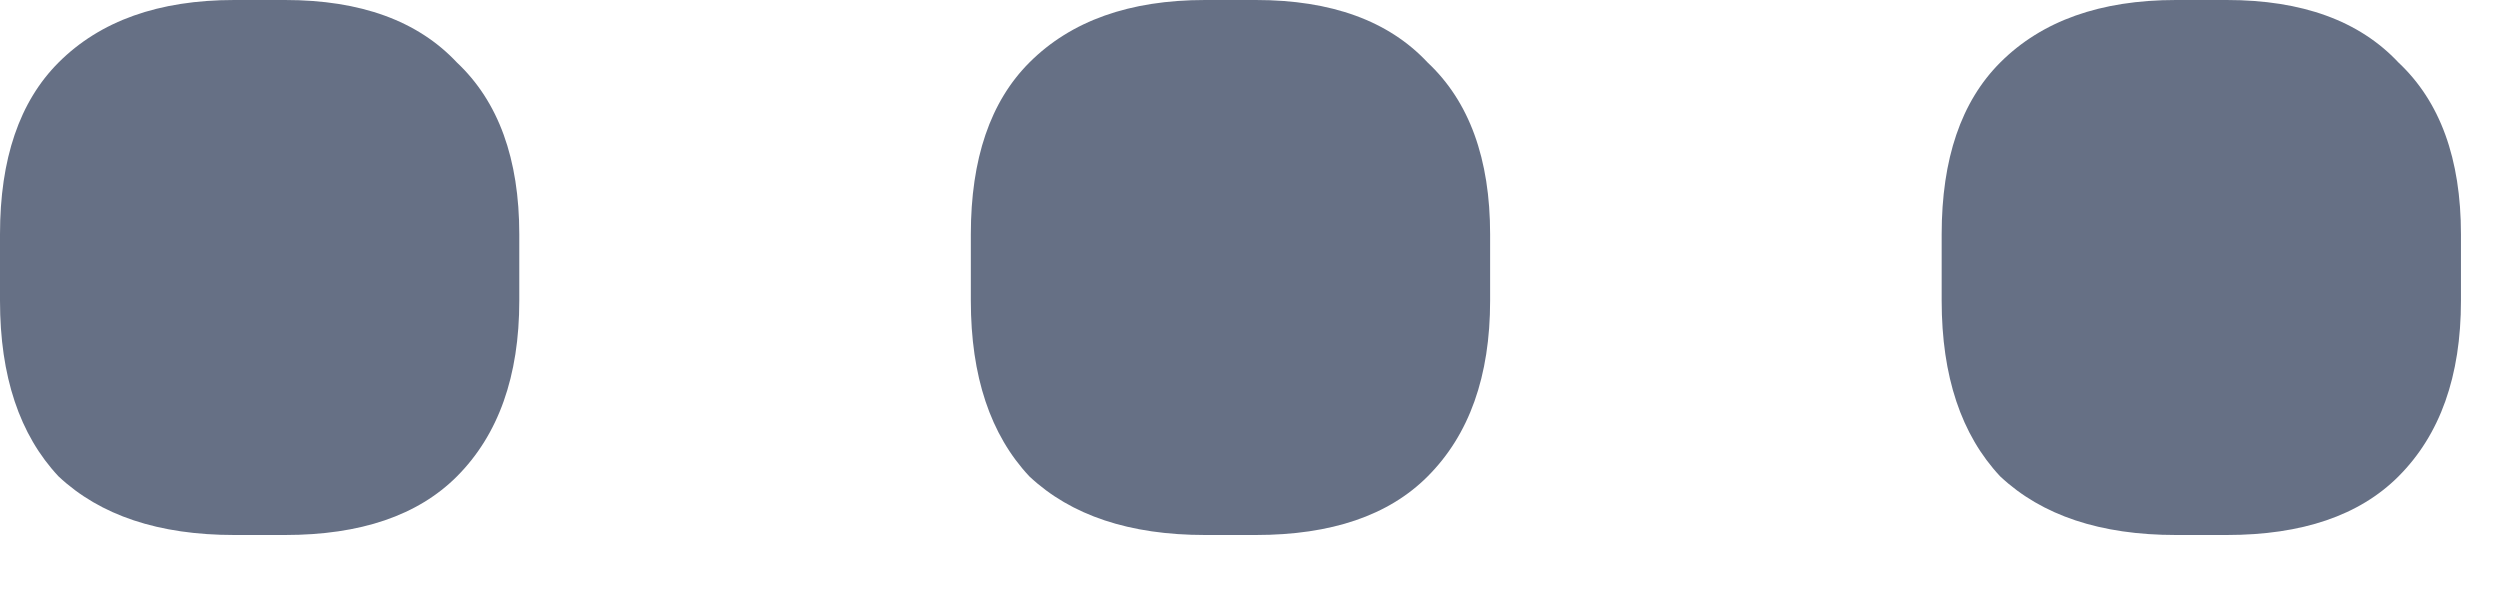 <svg width="21" height="5" viewBox="0 0 21 5" fill="none" xmlns="http://www.w3.org/2000/svg">
<path d="M1.968 4.494C1.334 4.494 0.842 4.33 0.492 4.002C0.164 3.652 0 3.16 0 2.526V1.968C0 1.334 0.164 0.853 0.492 0.525C0.842 0.175 1.334 0 1.968 0H2.394C3.029 0 3.51 0.175 3.838 0.525C4.187 0.853 4.362 1.334 4.362 1.968V2.526C4.362 3.16 4.187 3.652 3.838 4.002C3.51 4.33 3.029 4.494 2.394 4.494H1.968Z" fill="#667085"/>
<path d="M10.123 4.494C9.489 4.494 8.997 4.33 8.647 4.002C8.319 3.652 8.155 3.16 8.155 2.526V1.968C8.155 1.334 8.319 0.853 8.647 0.525C8.997 0.175 9.489 0 10.123 0H10.549C11.183 0 11.665 0.175 11.992 0.525C12.342 0.853 12.517 1.334 12.517 1.968V2.526C12.517 3.16 12.342 3.652 11.992 4.002C11.665 4.33 11.183 4.494 10.549 4.494H10.123Z" fill="#667085"/>
<path d="M18.278 4.494C17.644 4.494 17.152 4.33 16.802 4.002C16.474 3.652 16.31 3.16 16.31 2.526V1.968C16.31 1.334 16.474 0.853 16.802 0.525C17.152 0.175 17.644 0 18.278 0H18.704C19.338 0 19.819 0.175 20.147 0.525C20.497 0.853 20.672 1.334 20.672 1.968V2.526C20.672 3.16 20.497 3.652 20.147 4.002C19.819 4.33 19.338 4.494 18.704 4.494H18.278Z" fill="#667085"/>
</svg>
